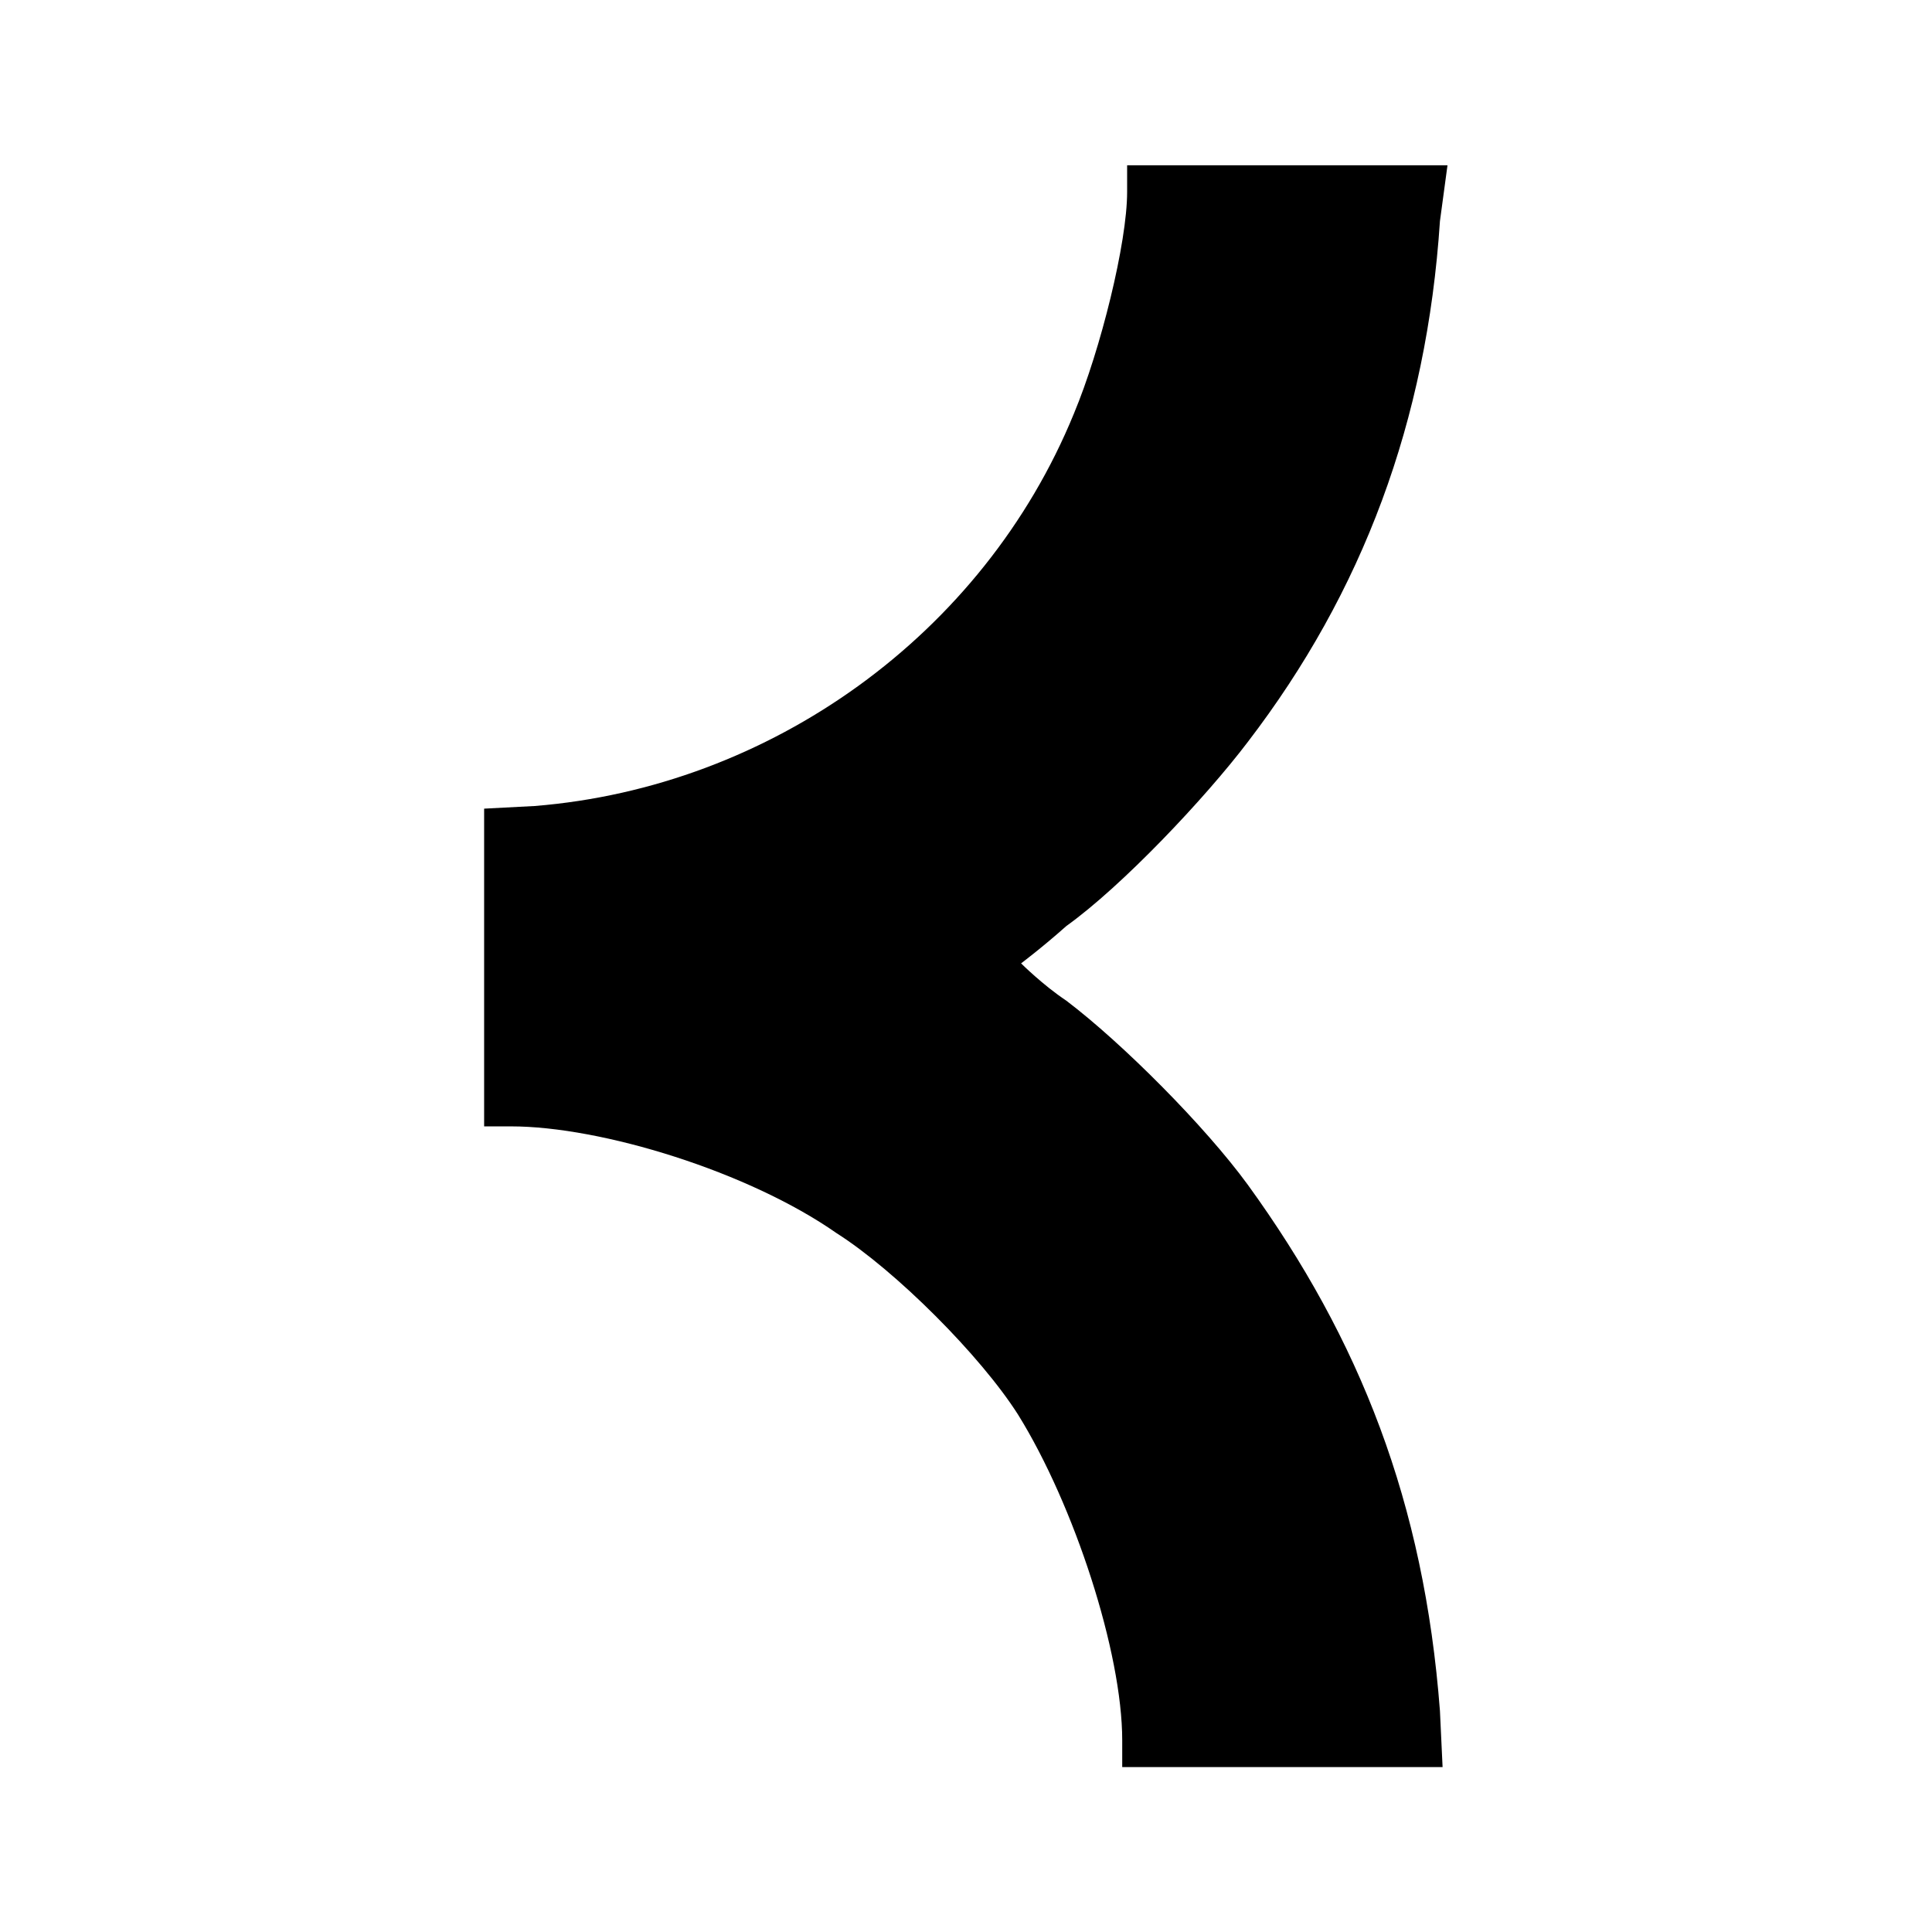 <?xml version="1.0" encoding="utf-8"?>
<!-- Generator: Adobe Illustrator 25.4.1, SVG Export Plug-In . SVG Version: 6.00 Build 0)  -->
<svg version="1.1" id="Layer_1" xmlns="http://www.w3.org/2000/svg" xmlns:xlink="http://www.w3.org/1999/xlink" x="0px" y="0px"
	 viewBox="0 0 512 512" enable-background="new 0 0 512 512" xml:space="preserve">
<path fill-rule="evenodd" clip-rule="evenodd" d="M381.6,58.6c-3.5,53.1-20.5,98.3-50.9,138c-11.3,14.9-33.3,38.2-48.1,48.8
	c-6.4,5.7-12,9.9-12,9.9s5.7,5.7,12,9.9c14.9,11.3,36.8,33.3,48.1,48.8c29.7,41,46.7,84.2,50.9,139.4l0.7,14.9h-84.9v-7.1
	c0-23.3-12.7-62.3-27.6-86.3c-9.9-15.6-32.5-38.2-48.1-48.1c-23.3-16.3-62.3-28.3-86.3-28.3h-7.1v-84.2l13.4-0.7
	c62.3-5,118.9-45.3,142.9-104c7.1-17,14.1-45.3,14.1-58.7v-7.1h84.9L381.6,58.6"/>
</svg>
